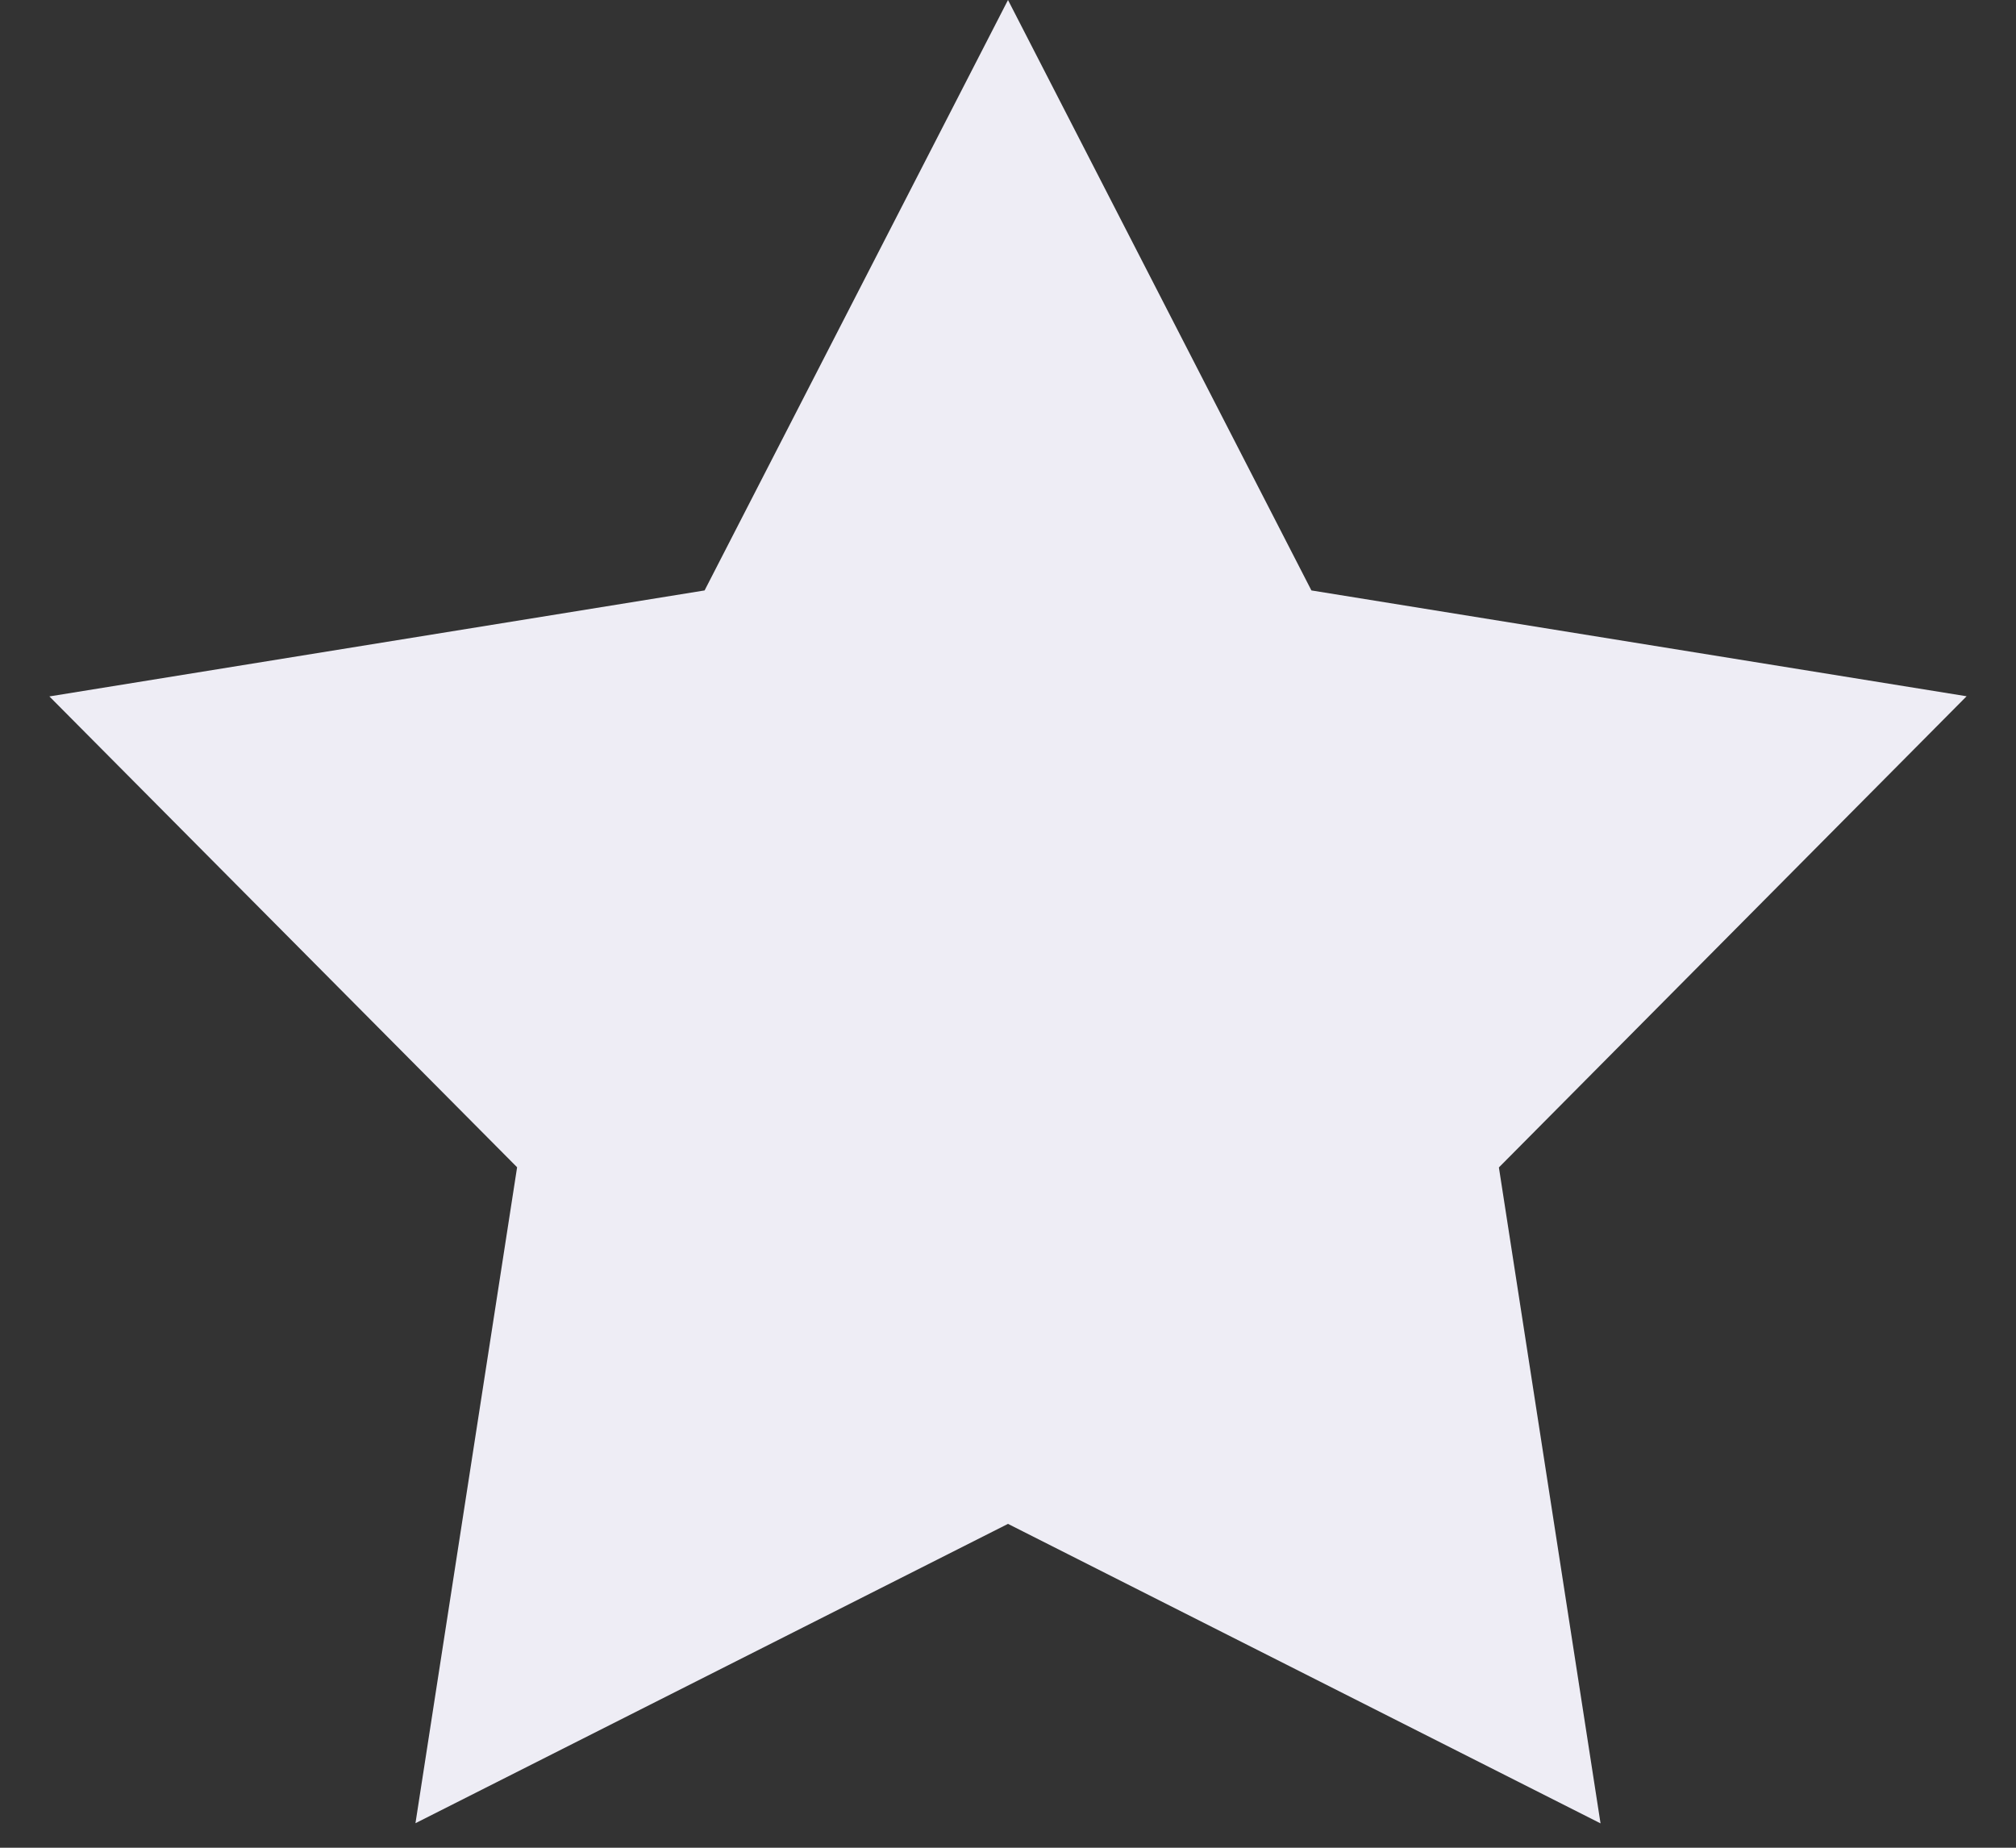 <svg width="12" height="11" fill="none" xmlns="http://www.w3.org/2000/svg"><rect width="100%" height="100%" fill="#333333" stroke="none"/><path d="m6 0 1.806 3.515 3.9.63L8.922 6.95l.605 3.905L6 9.072l-3.527 1.782.605-3.905L.294 4.146l3.9-.631L6 0Z" fill="#EEEDF5"/></svg>